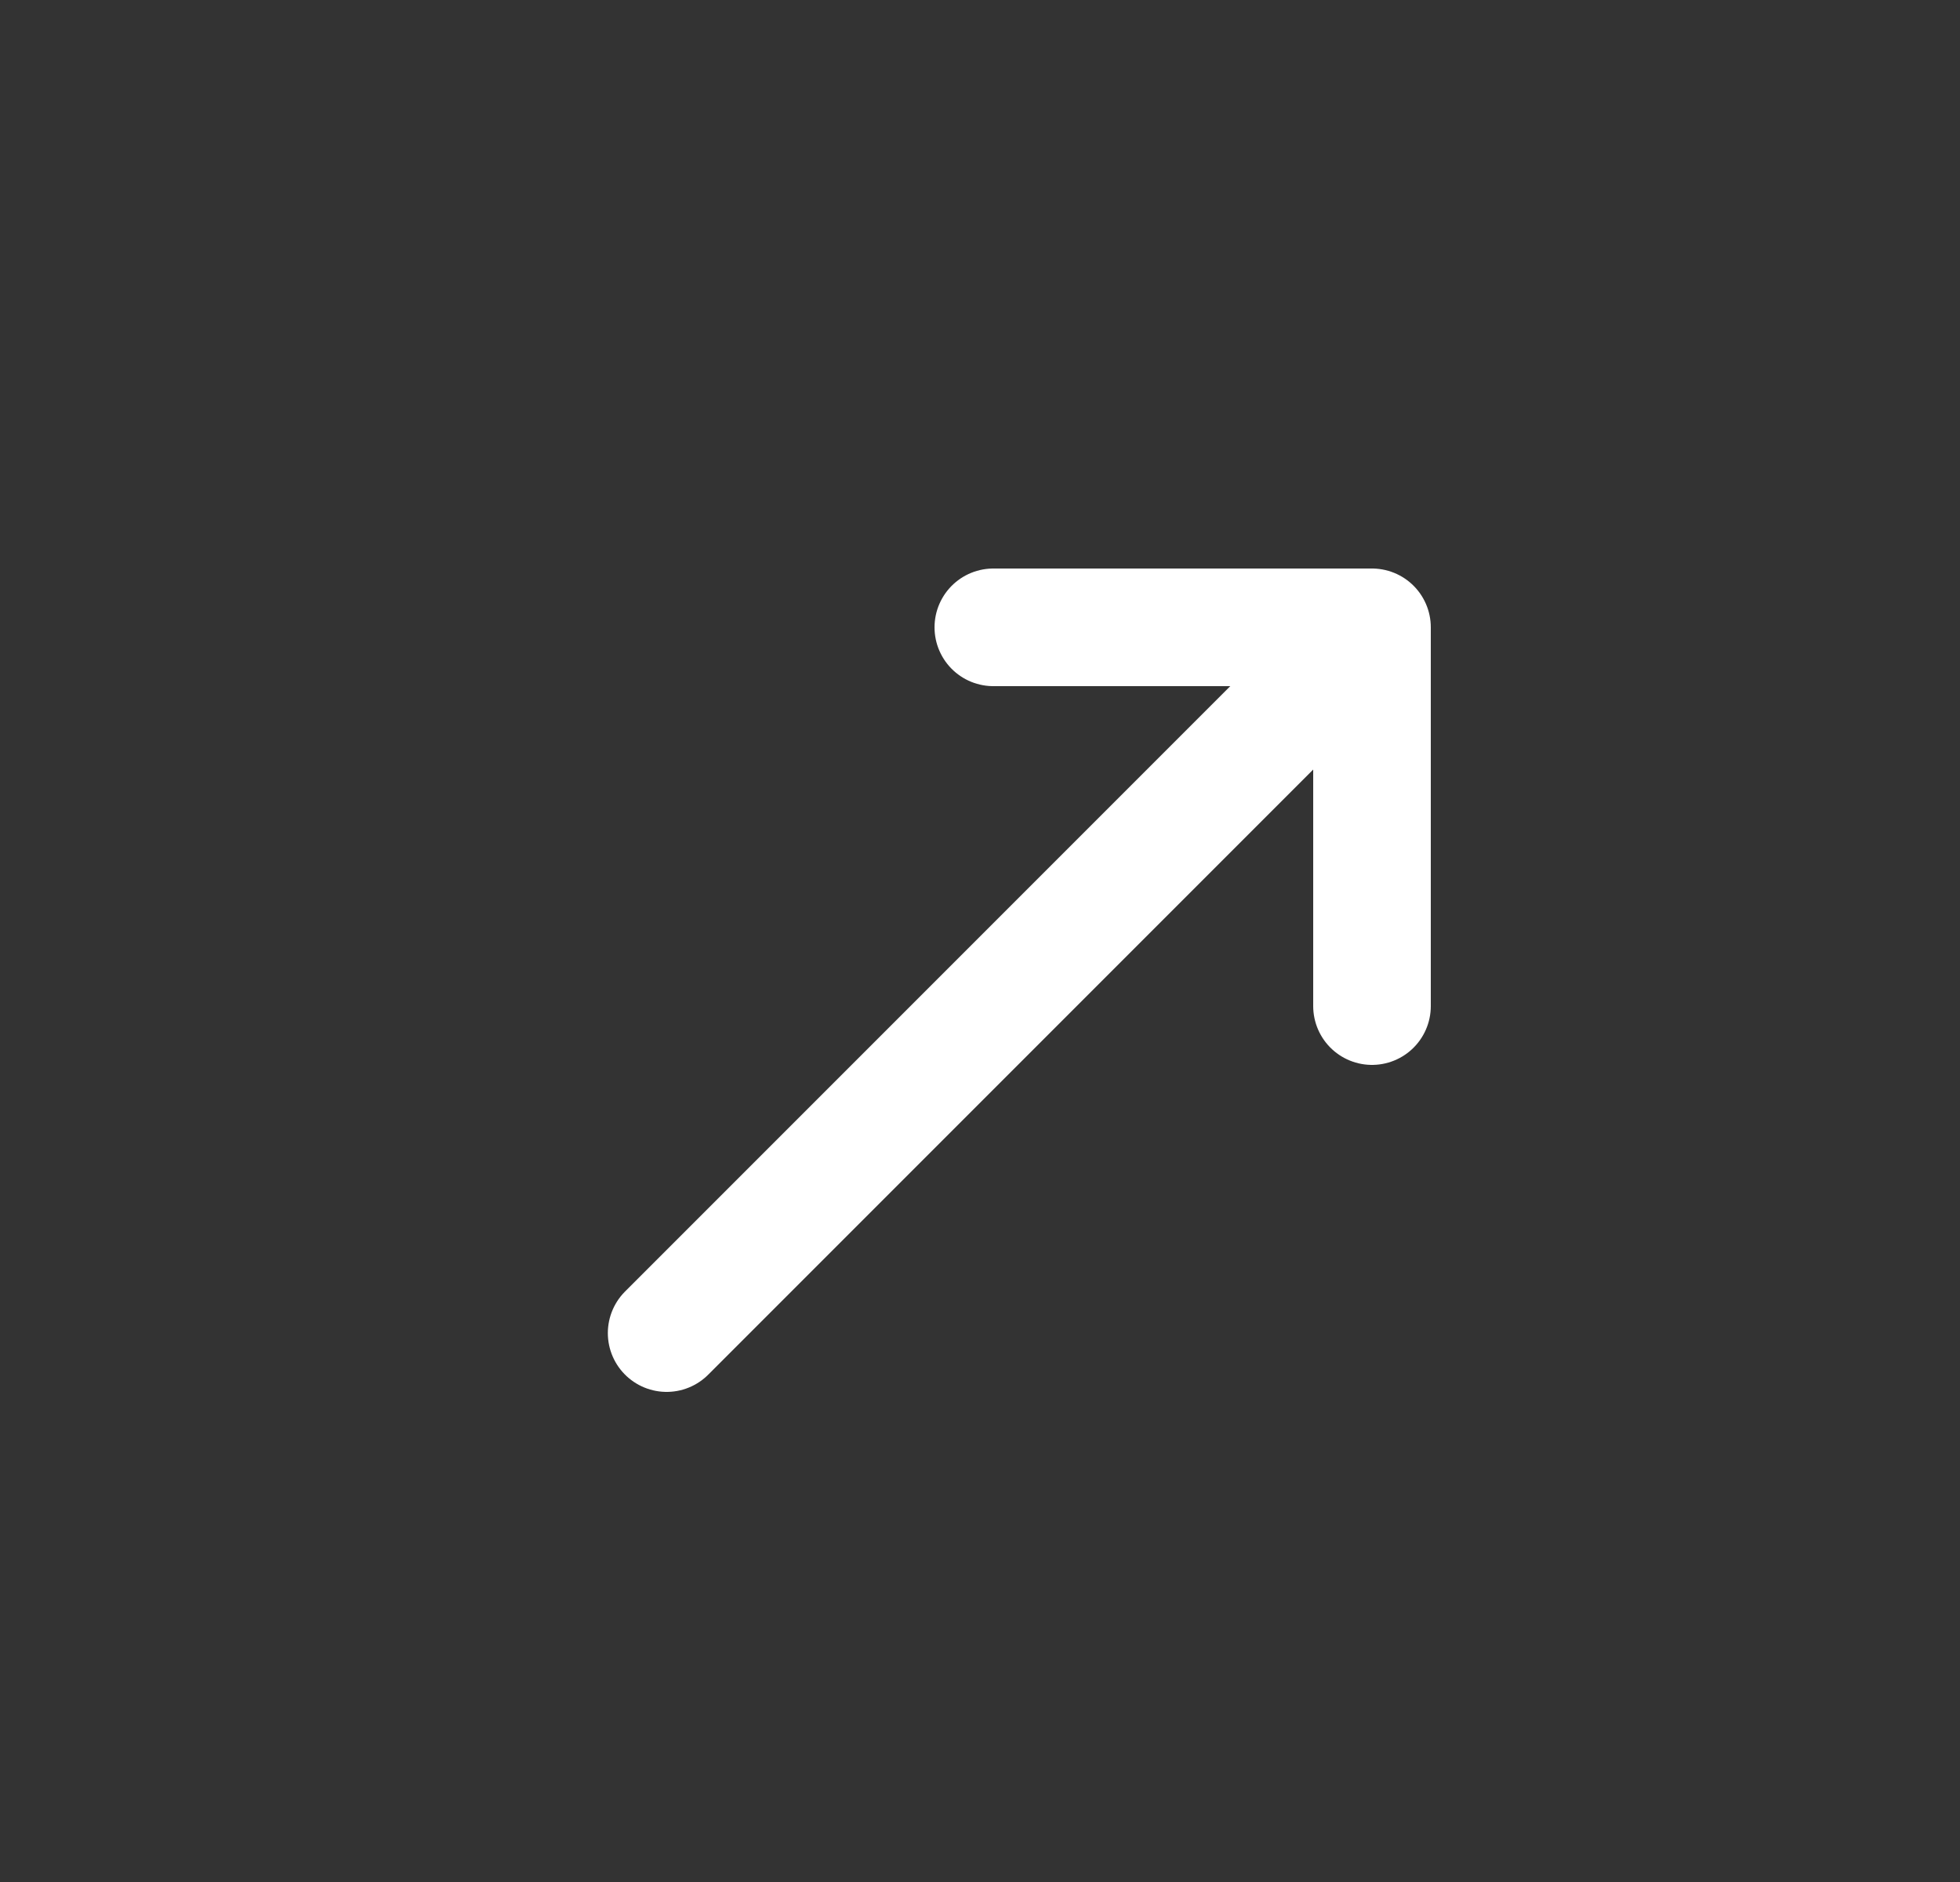 <svg width="25" height="24" viewBox="0 0 25 24" fill="none" xmlns="http://www.w3.org/2000/svg">
<rect x="0" y="0" width="25" height="24" fill="#333333" stroke="none"/>
<path d="M8.503 17L16.703 8.8" stroke="white" stroke-width="1.5" stroke-linecap="round" stroke-linejoin="round"/>
<path d="M17.5 12.83V8H12.67" stroke="white" stroke-width="1.5" stroke-linecap="round" stroke-linejoin="round"/>
</svg>
